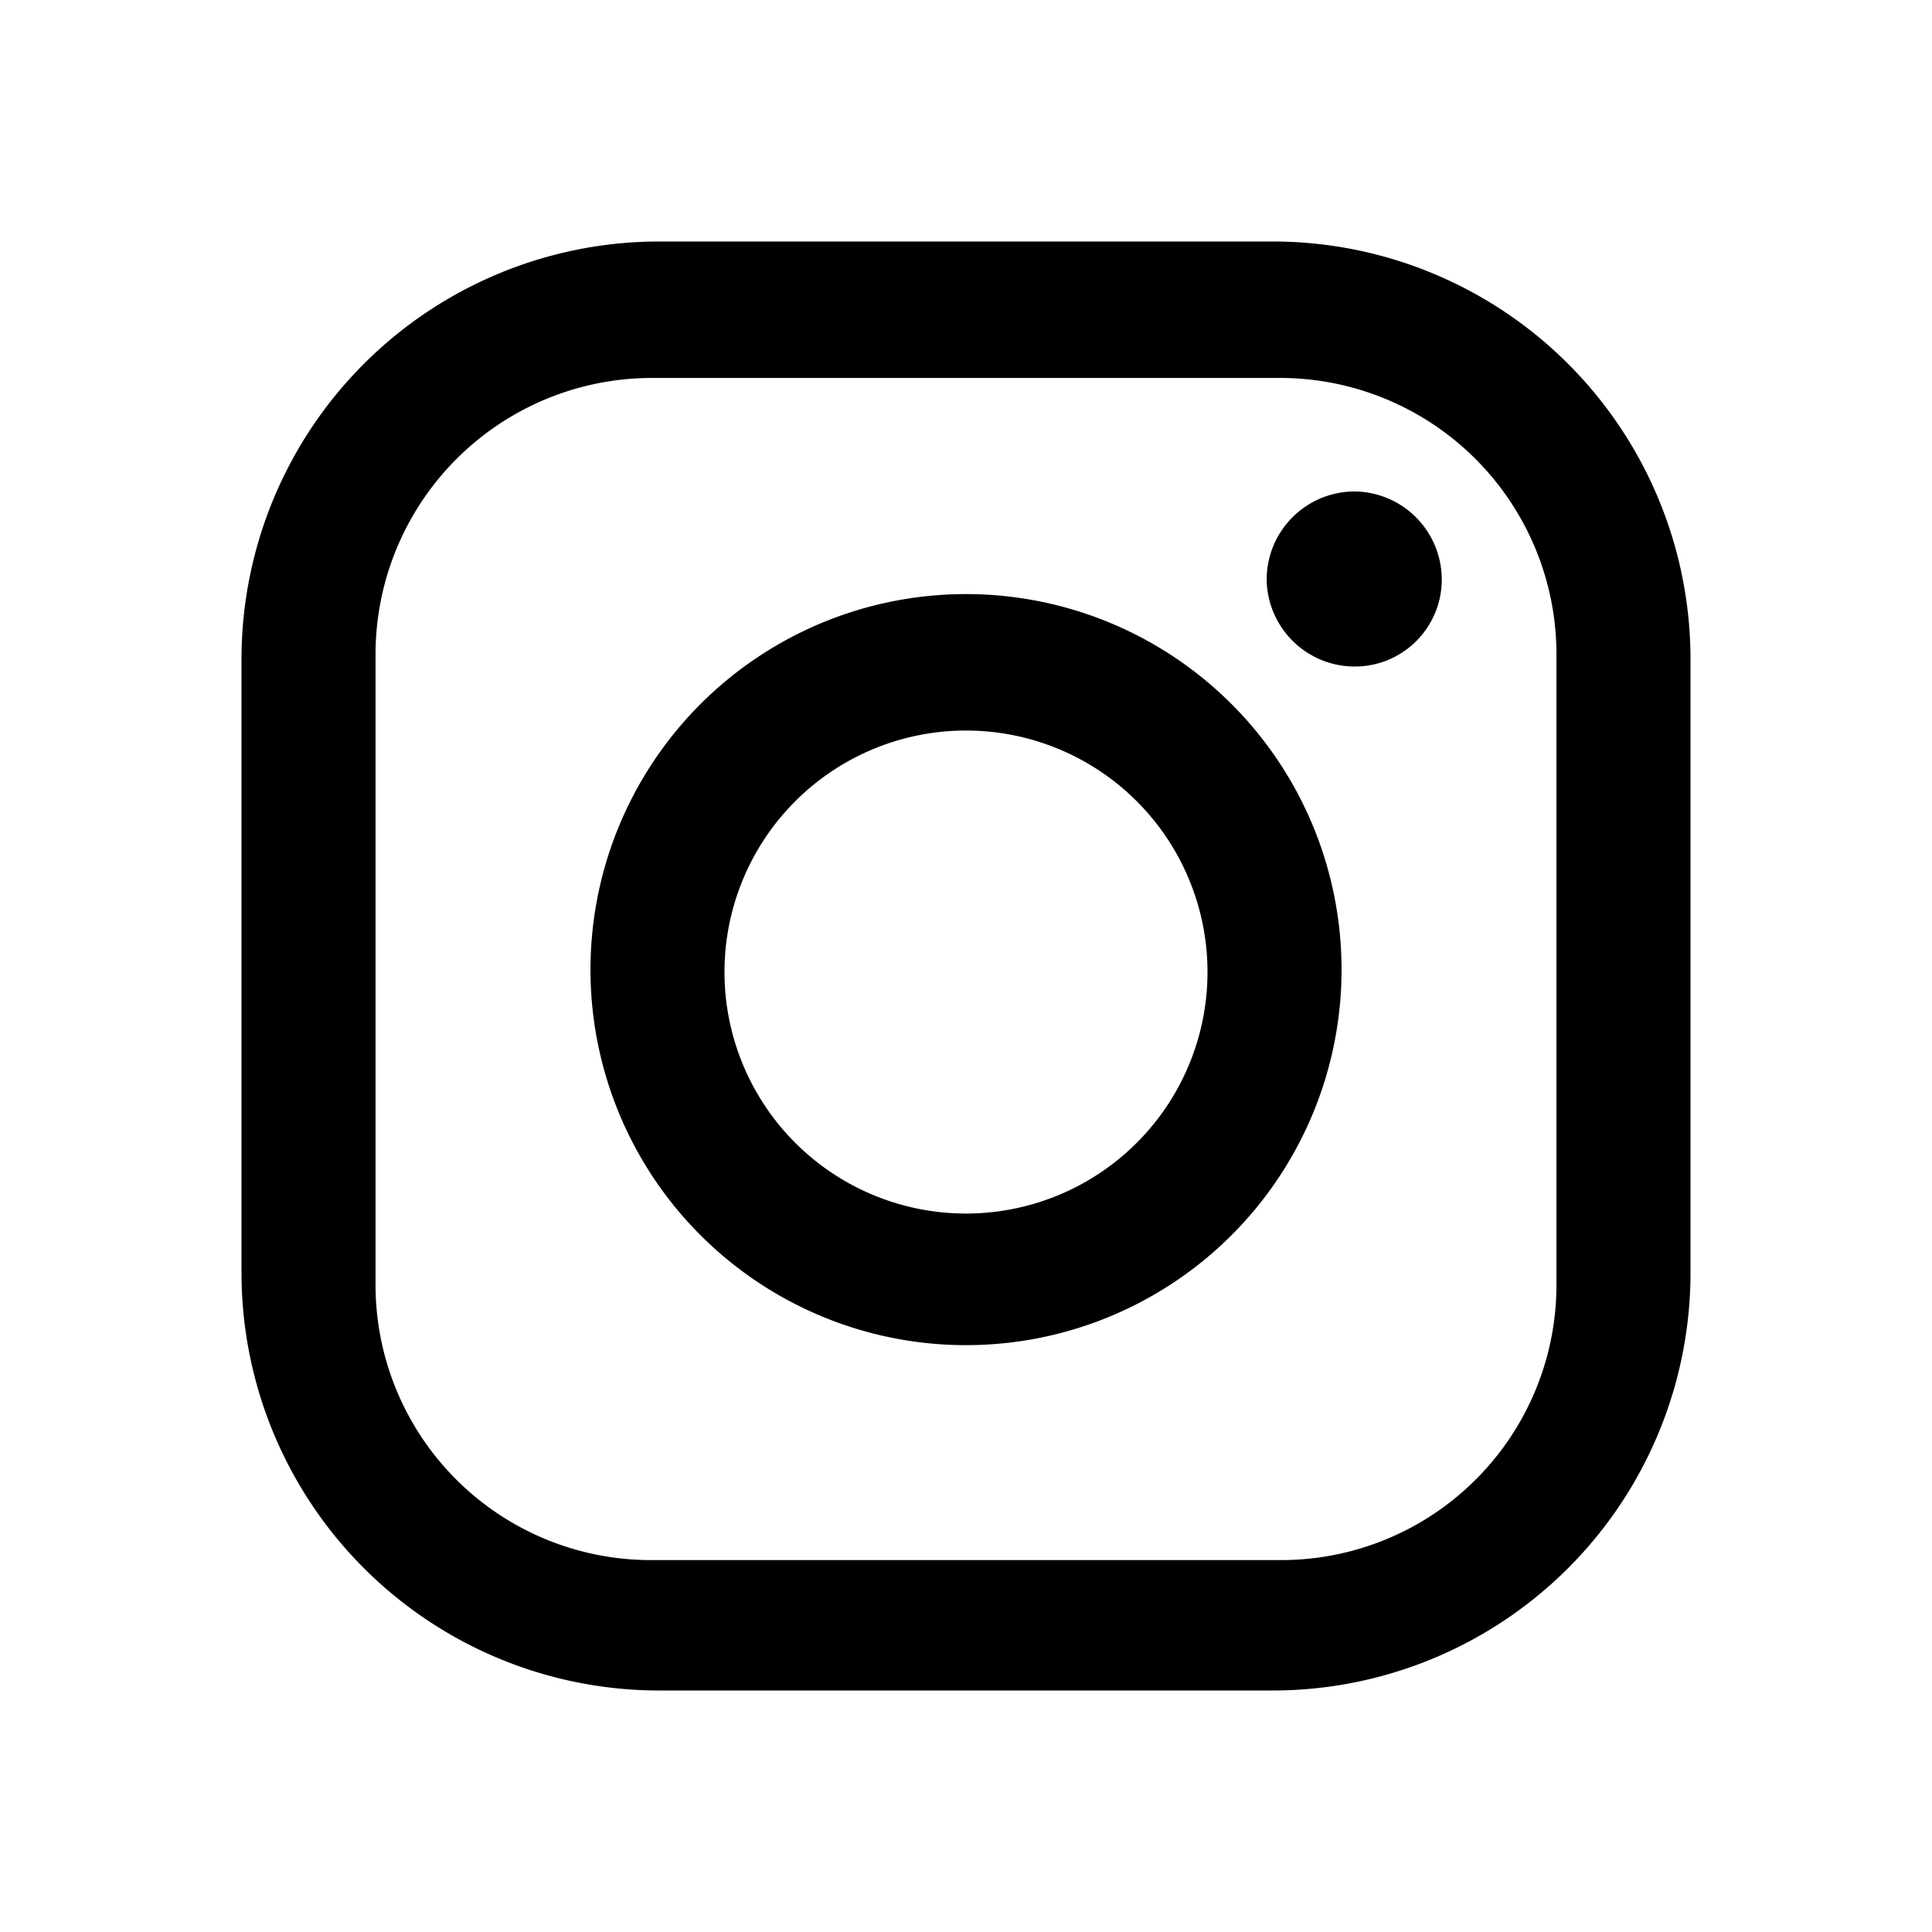 <svg xmlns="http://www.w3.org/2000/svg" viewBox="0 0 16 16" fill="#000000">
    <title>Instagram</title>
    <path d="M10.54,2H5.46A3.46,3.46,0,0,0,2,5.46v5.08A3.46,3.46,0,0,0,5.46,14h5.08A3.46,3.46,0,0,0,14,10.54V5.46A3.46,3.46,0,0,0,10.54,2Zm2.35,8.63a2.28,2.28,0,0,1-2.29,2.29H5.4a2.28,2.28,0,0,1-2.29-2.29V5.43A2.29,2.29,0,0,1,5.4,3.13h5.2a2.29,2.29,0,0,1,2.29,2.3Z" />
    <path d="M8,4.92A3.11,3.11,0,1,0,11.11,8,3.11,3.11,0,0,0,8,4.92Zm0,5.13a2,2,0,1,1,2-2A2,2,0,0,1,8,10.05Z" />
    <path d="M11.22,4.07a.73.73,0,0,0-.73.73.73.73,0,0,0,.73.72.72.72,0,0,0,.72-.72A.73.73,0,0,0,11.22,4.07Z" />
</svg>